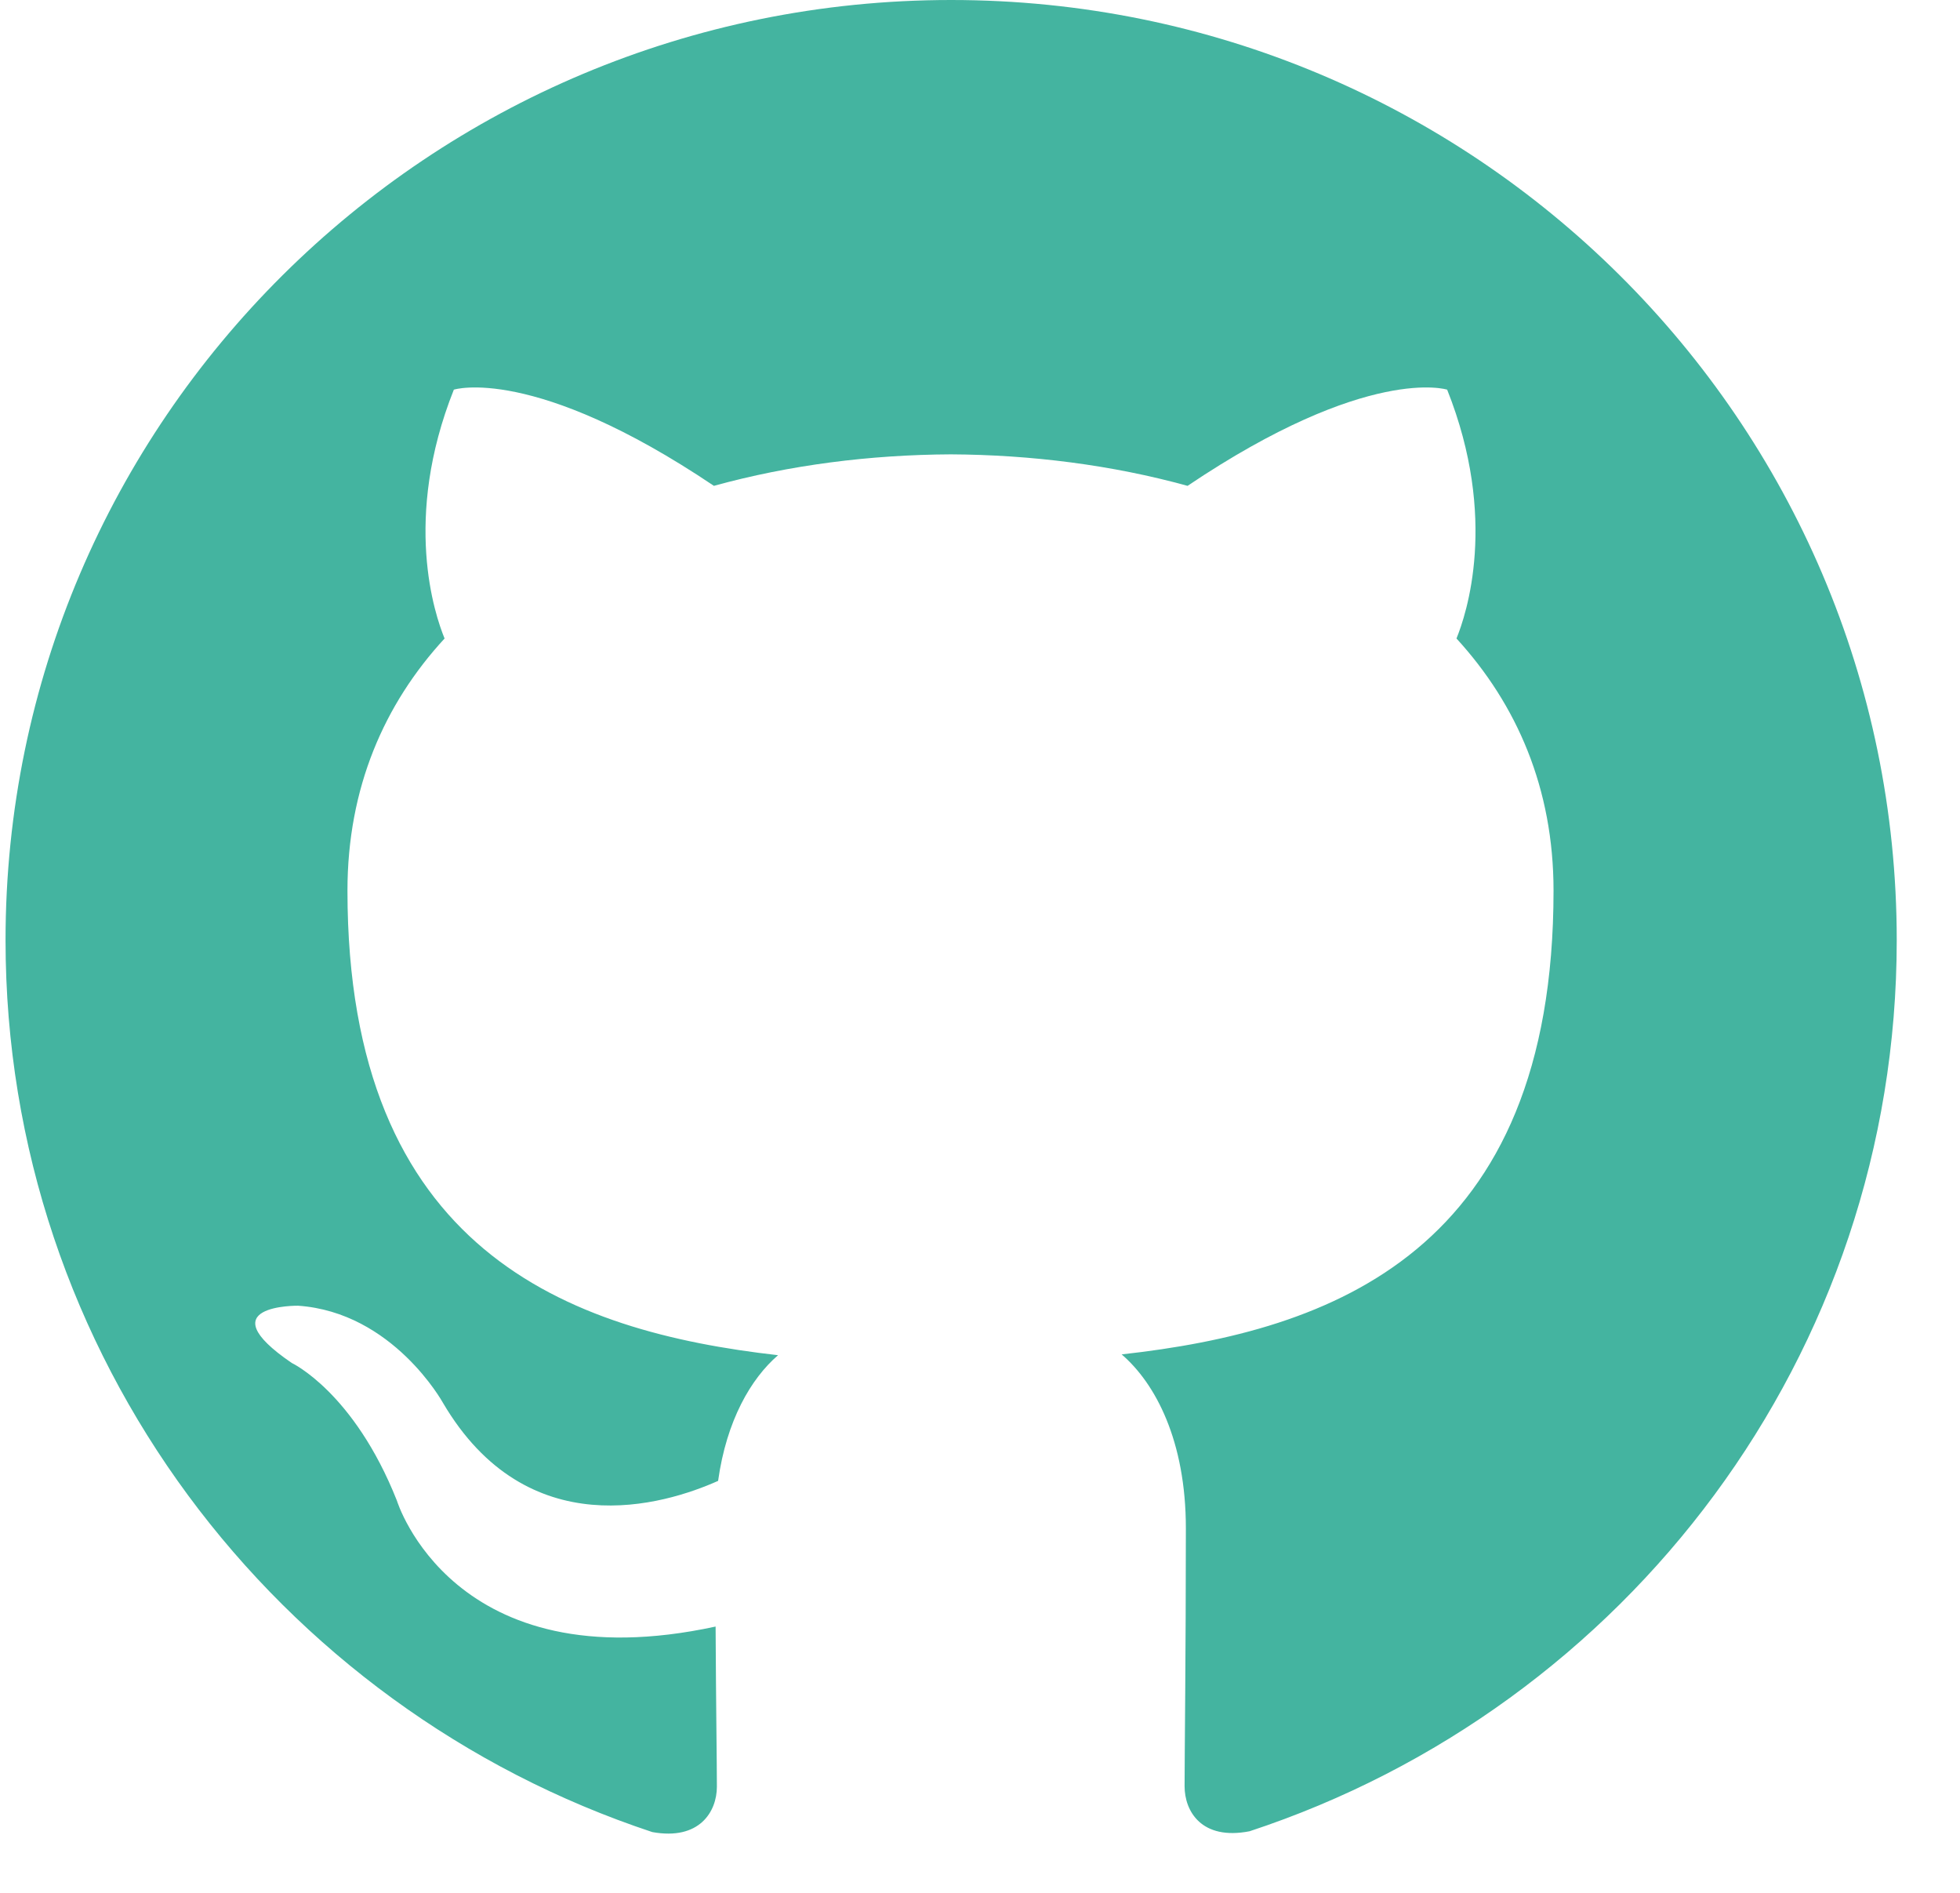 <svg width="29" height="28" viewBox="0 0 29 28" fill="none" xmlns="http://www.w3.org/2000/svg">
<path fill-rule="evenodd" clip-rule="evenodd" d="M14.073 0C6.347 0 0.082 6.224 0.082 13.908C0.082 20.053 4.092 25.26 9.651 27.101C10.35 27.228 10.607 26.798 10.607 26.429C10.607 26.096 10.594 25.224 10.588 24.061C6.696 24.903 5.872 22.197 5.872 22.197C5.235 20.592 4.317 20.162 4.317 20.162C3.049 19.297 4.41 19.315 4.41 19.315C5.816 19.412 6.553 20.75 6.553 20.75C7.802 22.875 9.826 22.263 10.625 21.906C10.75 21.01 11.112 20.392 11.512 20.047C8.408 19.696 5.141 18.503 5.141 13.175C5.141 11.655 5.685 10.414 6.578 9.445C6.434 9.094 5.953 7.677 6.715 5.764C6.715 5.764 7.889 5.389 10.563 7.187C11.681 6.878 12.874 6.727 14.067 6.721C15.254 6.727 16.453 6.878 17.571 7.187C20.244 5.389 21.412 5.764 21.412 5.764C22.174 7.677 21.693 9.094 21.55 9.445C22.443 10.42 22.986 11.661 22.986 13.175C22.986 18.515 19.713 19.69 16.596 20.035C17.096 20.465 17.546 21.313 17.546 22.608C17.546 24.467 17.527 25.969 17.527 26.423C17.527 26.792 17.777 27.228 18.489 27.089C24.061 25.254 28.064 20.047 28.064 13.908C28.064 6.224 21.799 0 14.073 0Z" fill="#44B4A0"/>
</svg>
